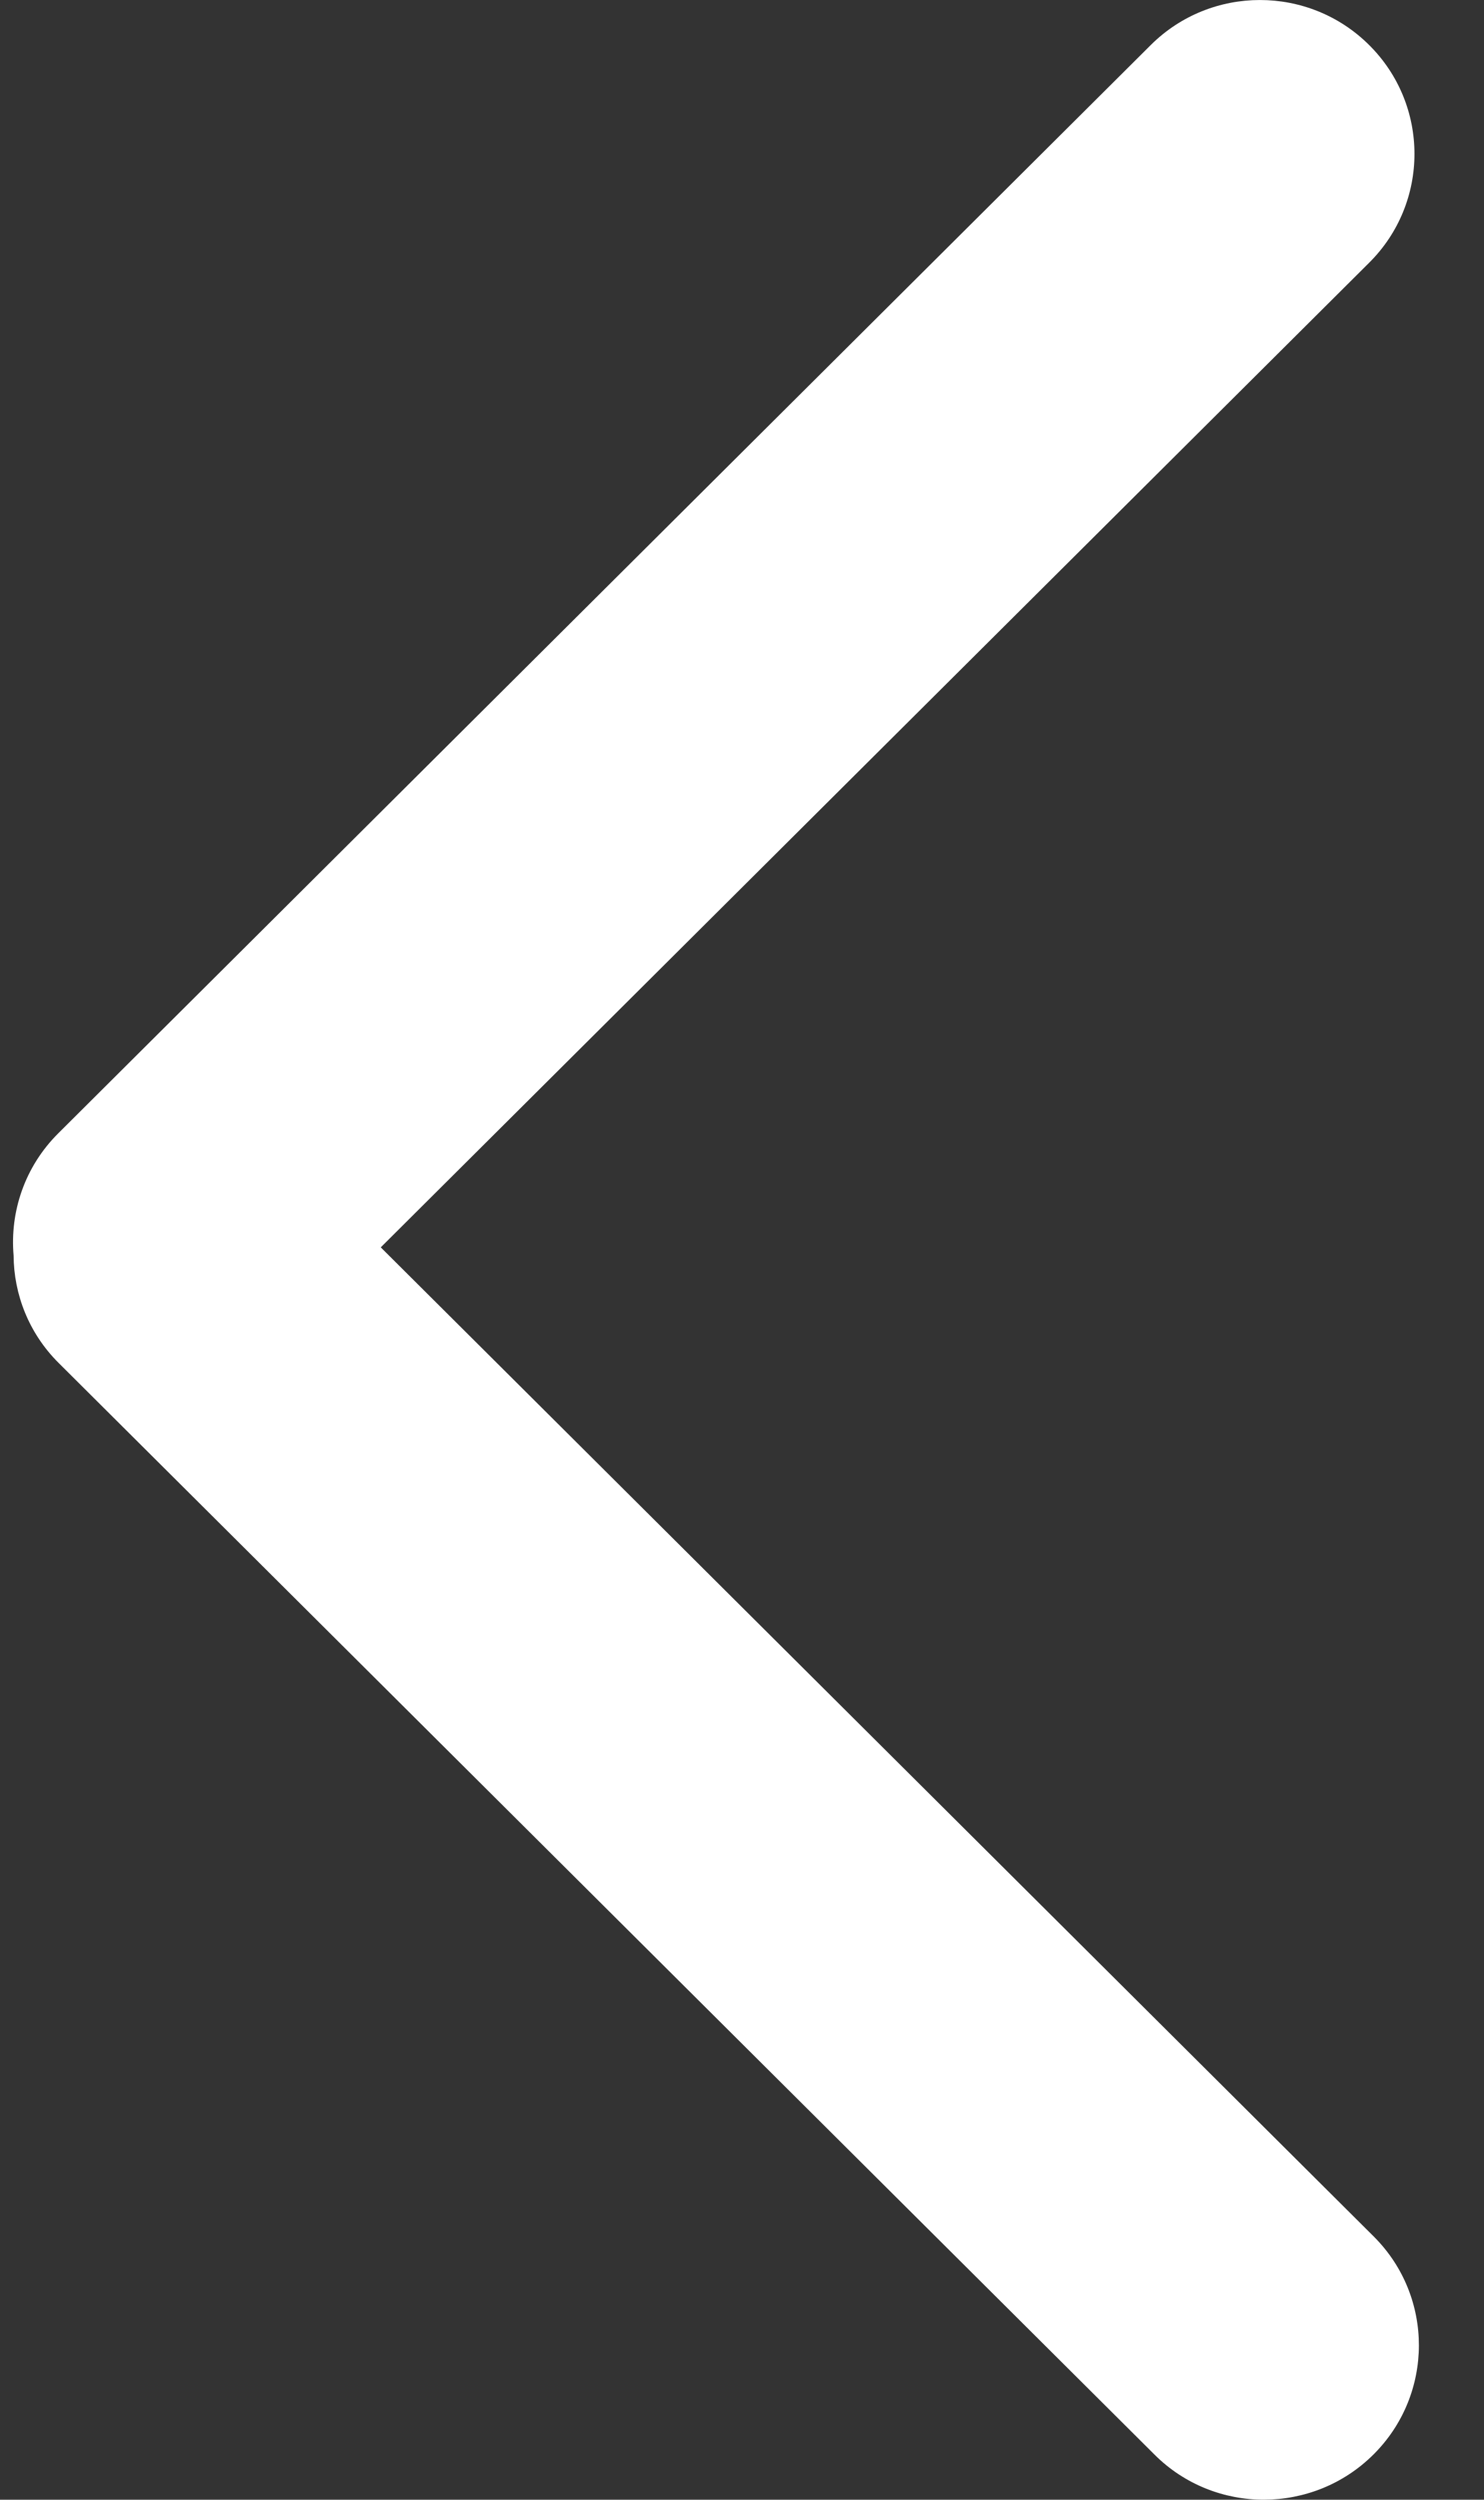 <svg width="19" height="32" viewBox="0 0 19 32" fill="none" xmlns="http://www.w3.org/2000/svg">
<rect x="0" y="0" width="19" height="32" fill="#333333" stroke="none"/>
<path d="M14.784 31.425C15.556 32.194 16.813 32.19 17.585 31.421C18.358 30.652 18.361 29.401 17.589 28.631L4.875 15.968L17.53 3.363C18.303 2.594 18.303 1.346 17.53 0.577C16.758 -0.192 15.505 -0.192 14.733 0.577L0.746 14.508C0.316 14.936 0.126 15.512 0.174 16.071C0.177 16.57 0.369 17.068 0.751 17.448L14.784 31.425Z" fill="white"/>
</svg>
